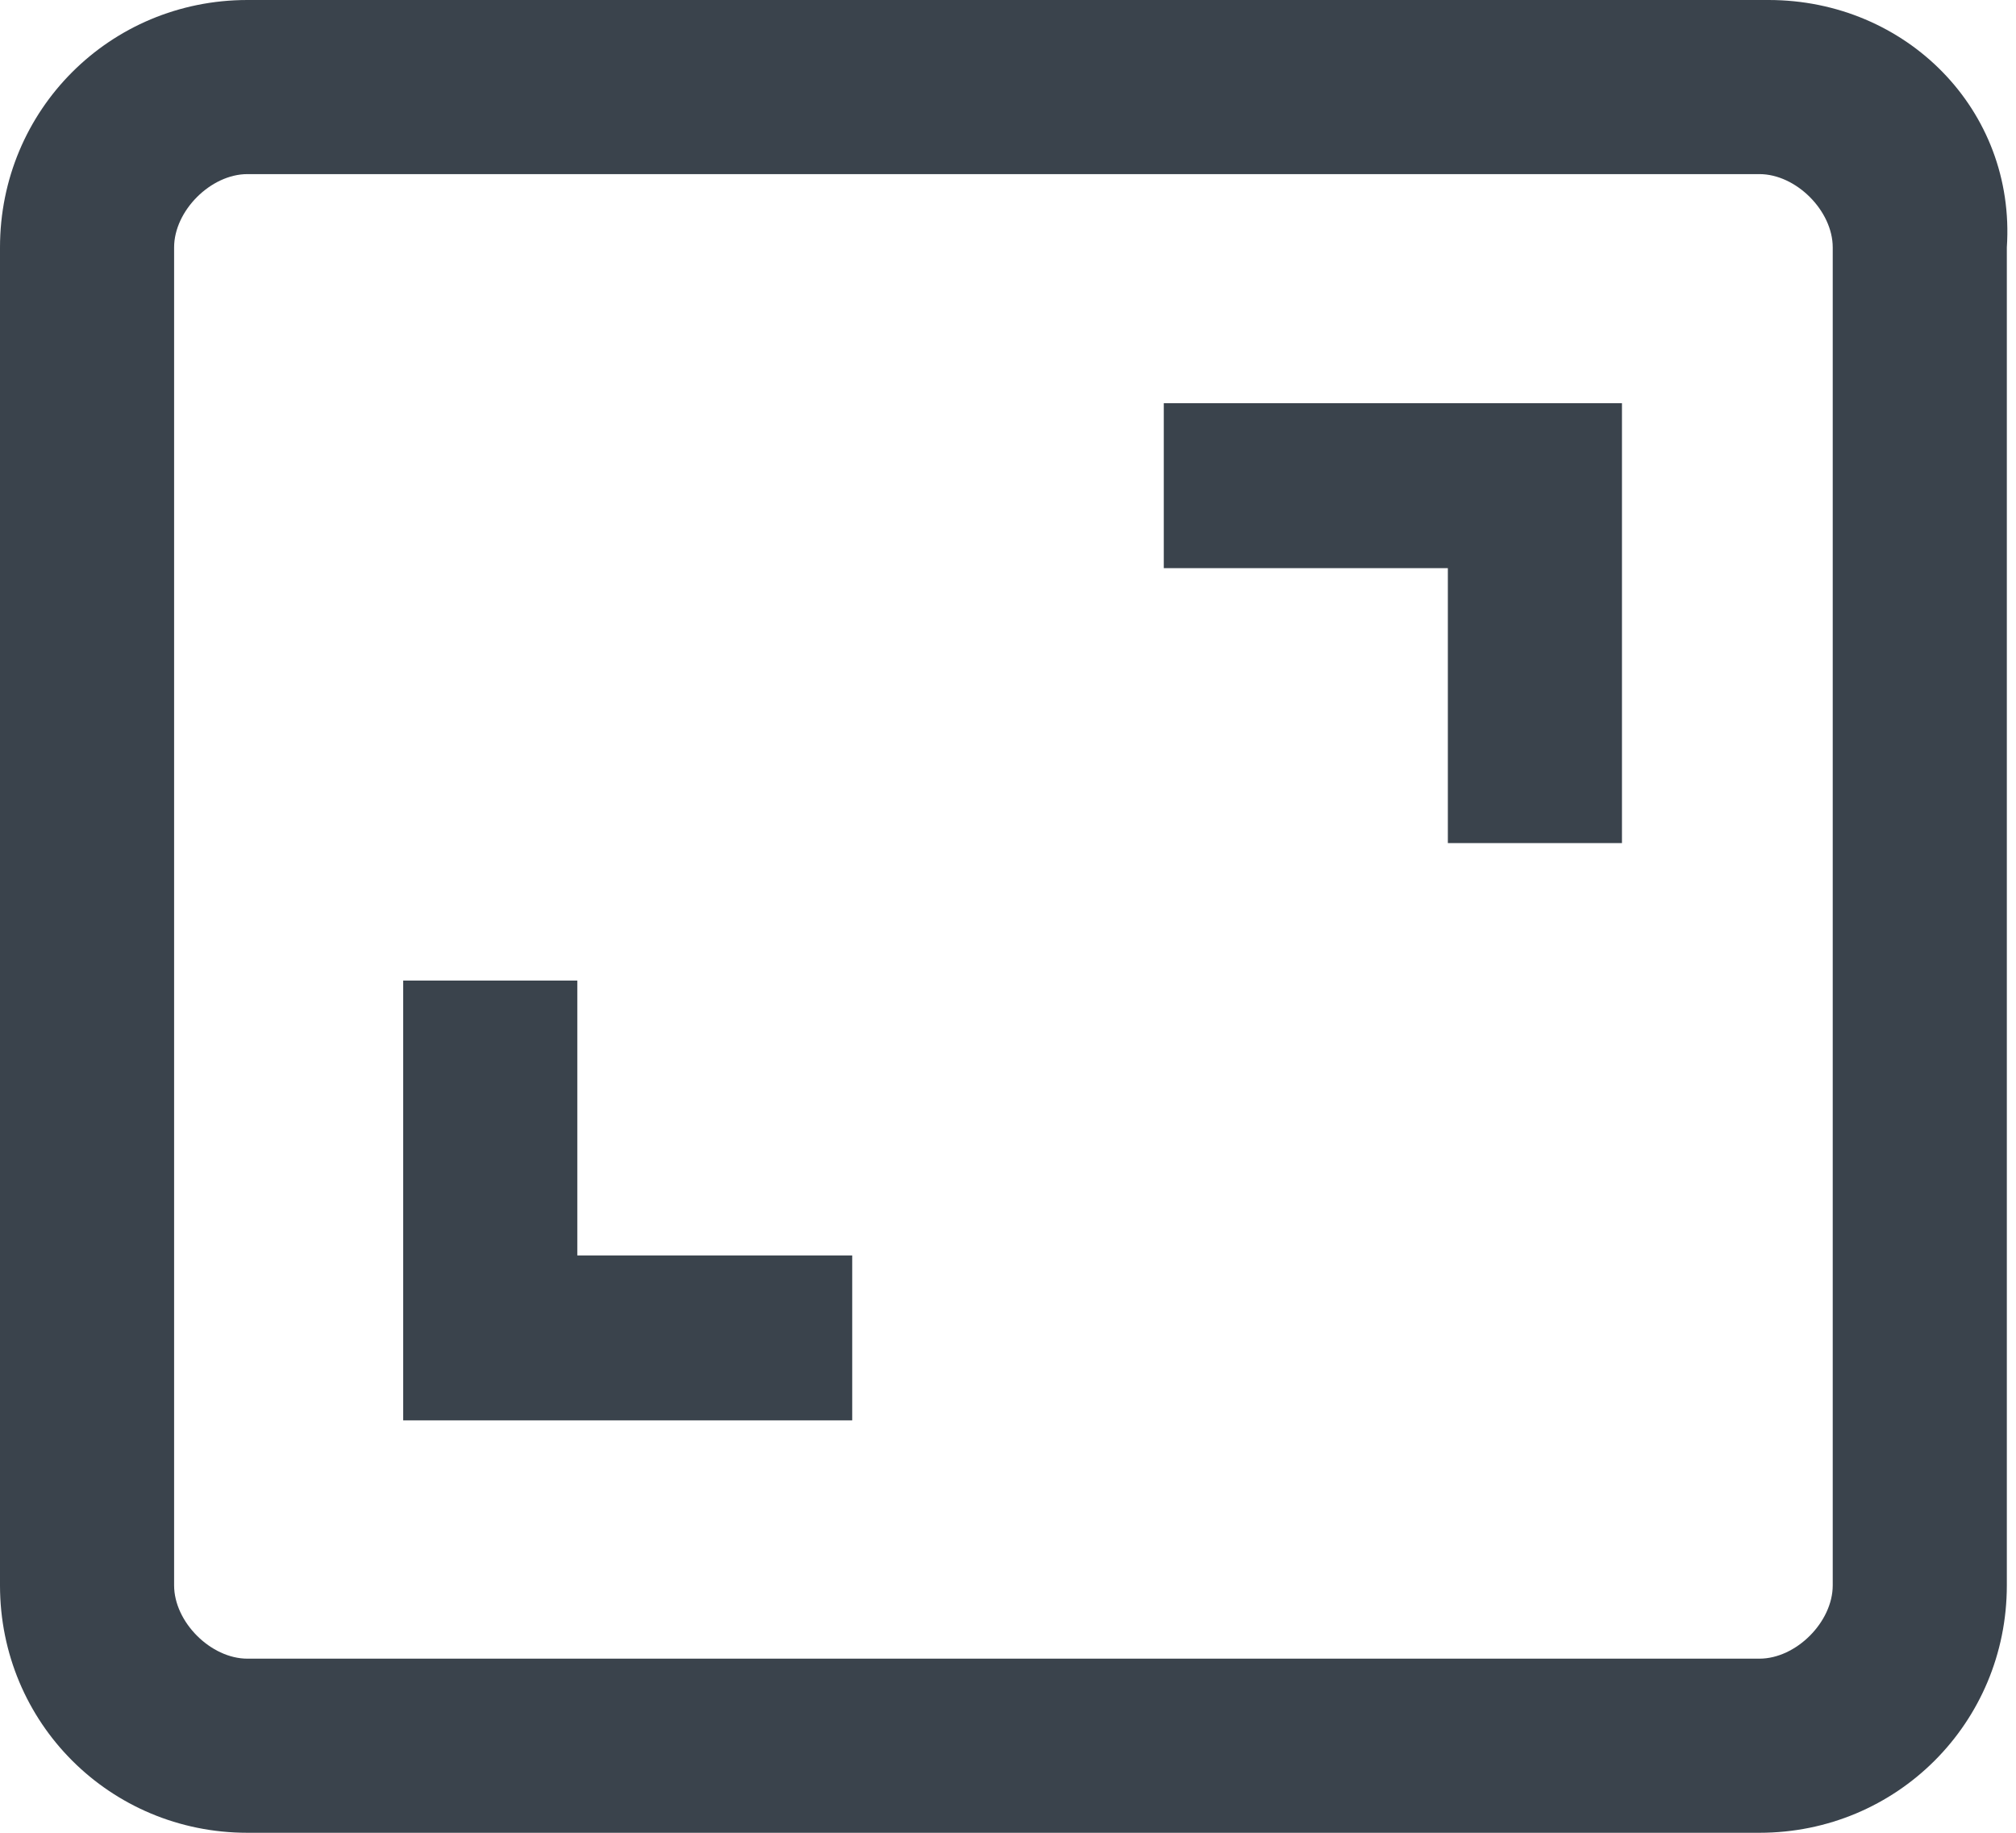 <?xml version="1.0" encoding="utf-8"?>
<!-- Generator: Adobe Illustrator 19.2.0, SVG Export Plug-In . SVG Version: 6.00 Build 0)  -->
<svg version="1.1" id="Calque_1" xmlns:sketch="http://www.bohemiancoding.com/sketch/ns"
	 xmlns="http://www.w3.org/2000/svg" xmlns:xlink="http://www.w3.org/1999/xlink" x="0px" y="0px" viewBox="0 0 22 20"
	 style="enable-background:new 0 0 22 20;" xml:space="preserve">
<style type="text/css">
	.st0{fill:#3A434C;}
</style>
<title>fullscreen</title>
<desc>Created with Sketch.</desc>
<g id="Page-1" sketch:type="MSPage">
	<g id="fullscreen" transform="translate(-5, -6)" sketch:type="MSArtboardGroup">
		<g transform="translate(5, 6)" sketch:type="MSLayerGroup">
			<path id="Fill-1" sketch:type="MSShapeGroup" class="st0" d="M2.7,0C1.2,0,0,1.2,0,2.7l0,14.6C0,18.8,1.2,20,2.7,20h16.5
				c1.5,0,2.7-1.2,2.7-2.7V2.7C22,1.2,20.8,0,19.3,0L2.7,0L2.7,0z M1.9,17.3V2.7c0-0.4,0.4-0.8,0.8-0.8h16.5c0.4,0,0.8,0.4,0.8,0.8
				v14.6c0,0.4-0.4,0.8-0.8,0.8H2.7C2.3,18.1,1.9,17.7,1.9,17.3L1.9,17.3z"/>
			<path id="Fill-2" sketch:type="MSShapeGroup" class="st0" d="M17.6,4.4h-4.9v1.8h3.1v3h1.9V4.4z M6.3,10.7H4.4v4.8h4.9v-1.8H6.3
				V10.7z"/>
		</g>
	</g>
</g>
</svg>
